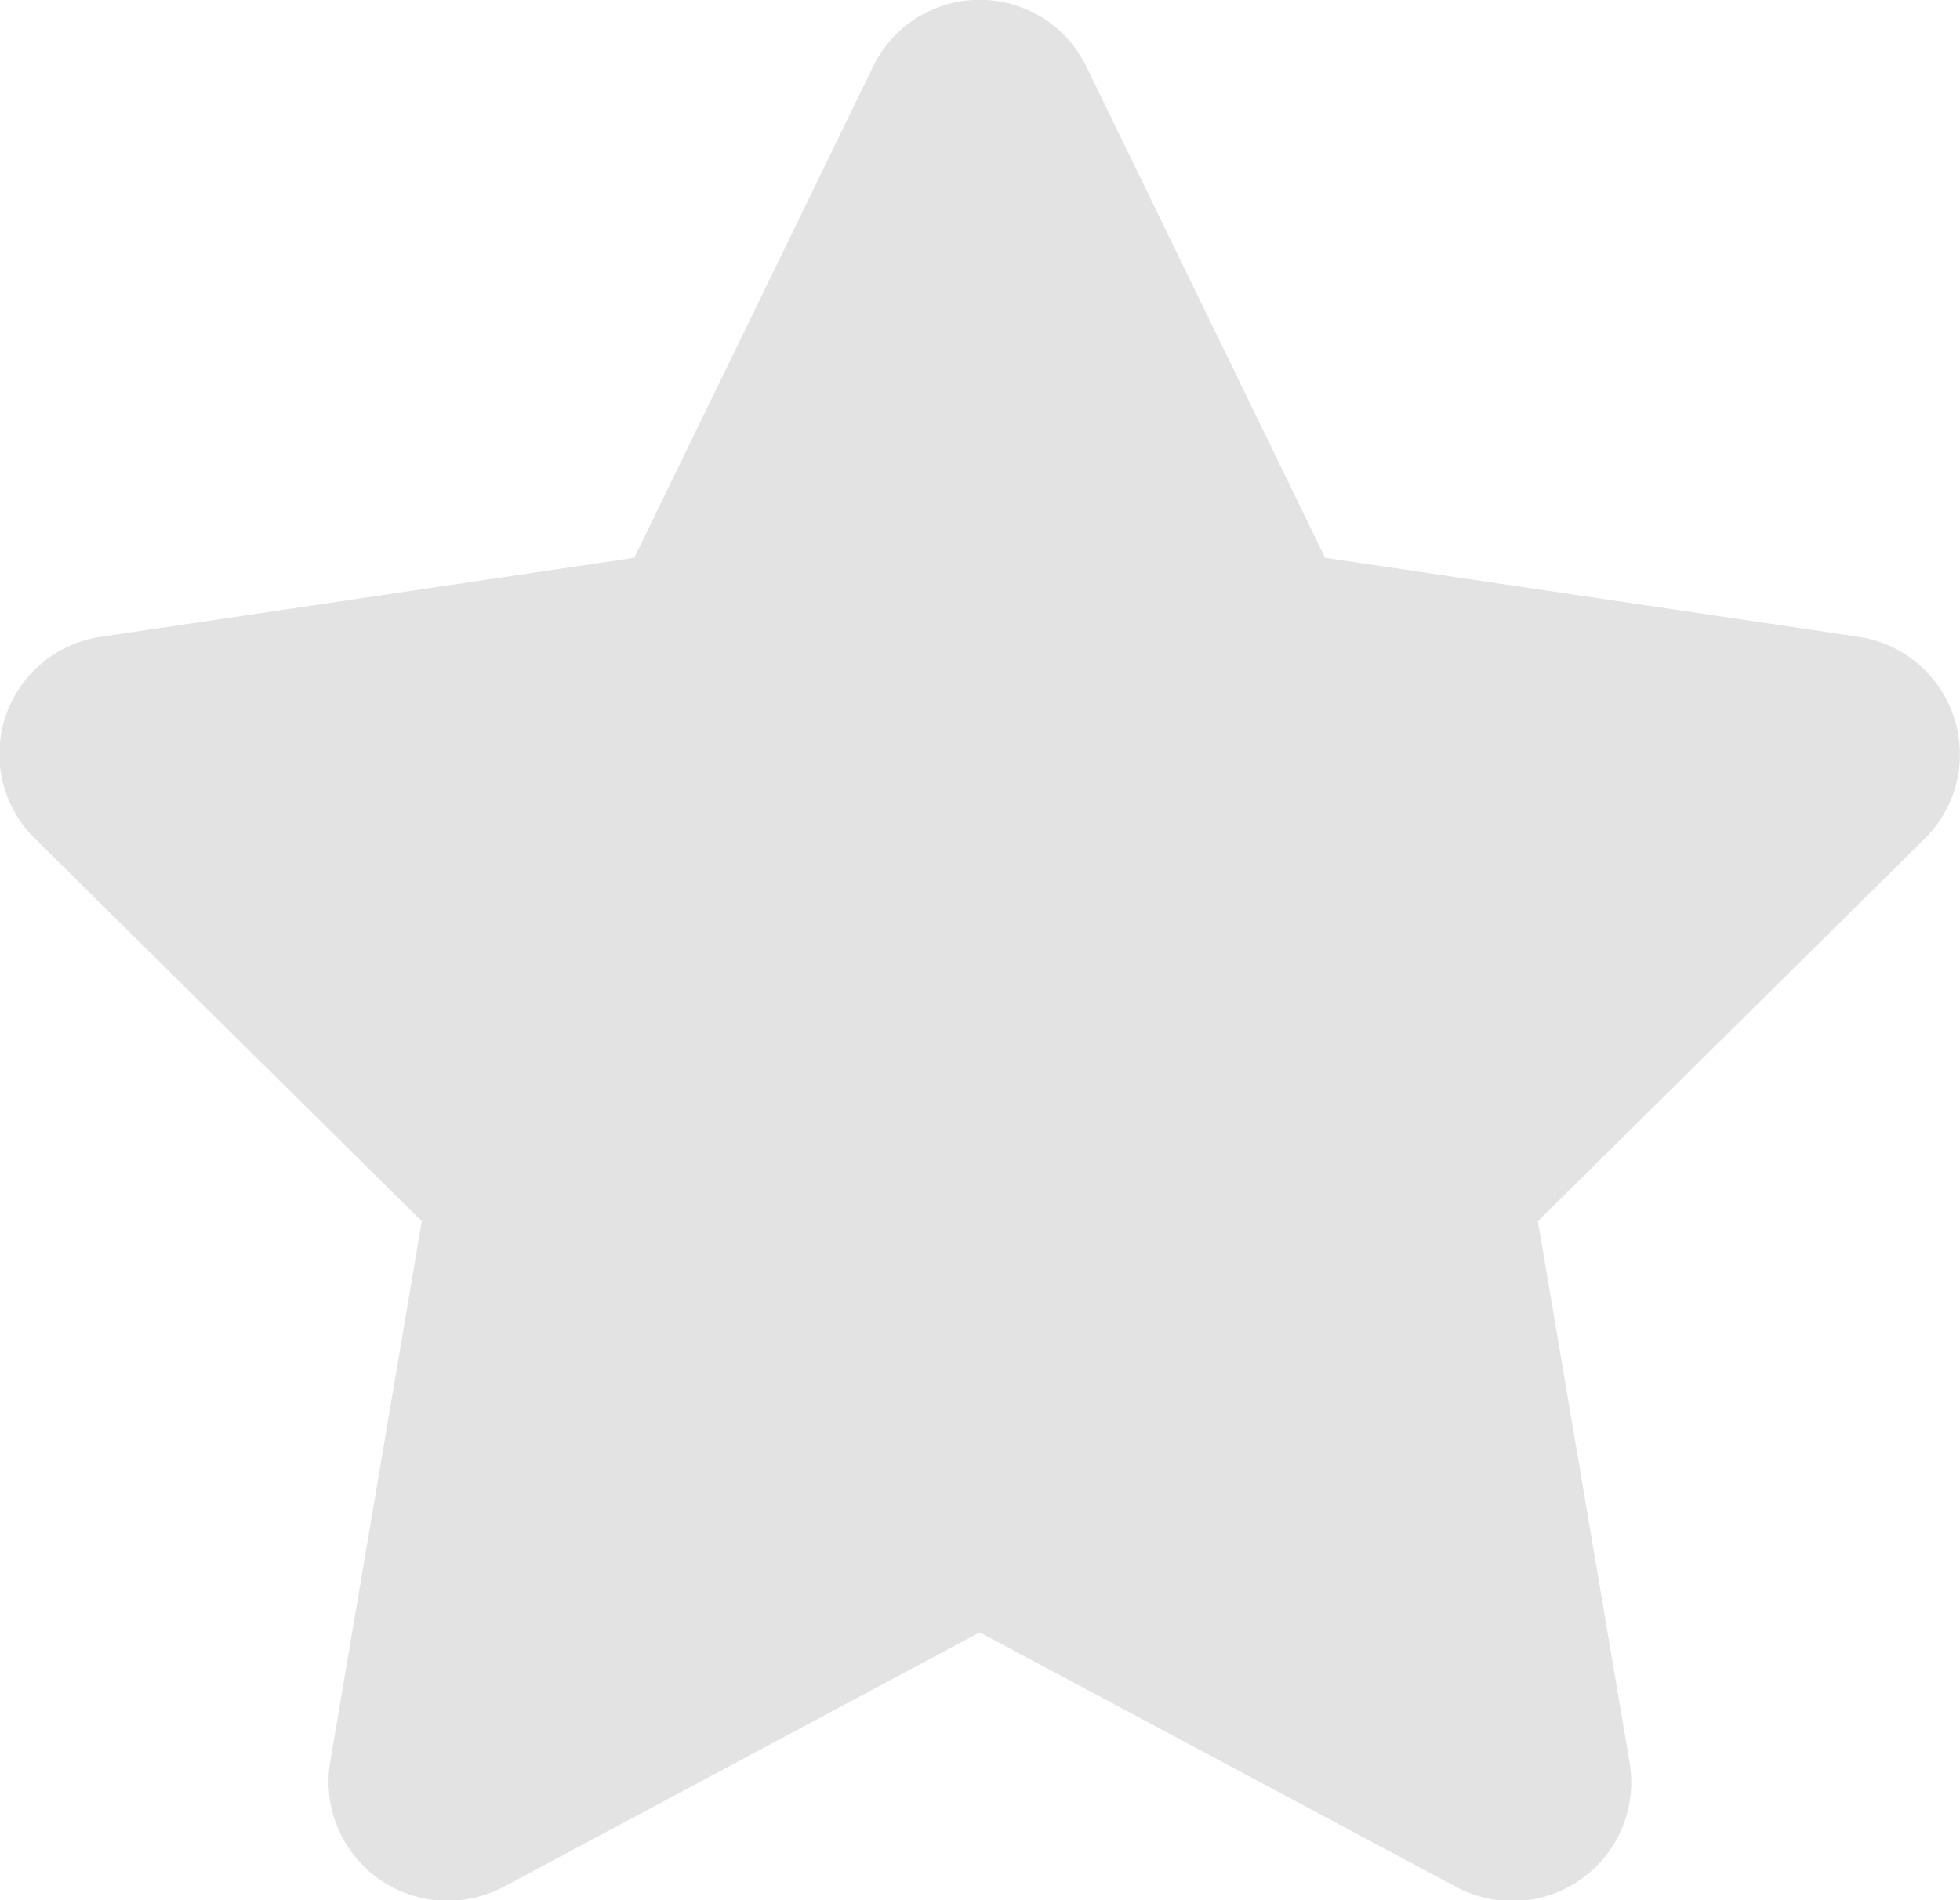 <svg width="24.75" height="24" viewBox="0 0 6.548 6.35" xmlns="http://www.w3.org/2000/svg"><path d="M3.663.356a.396.396 0 0 0-.714 0l-.797 1.64L.37 2.26a.396.396 0 0 0-.22.675l1.292 1.278-.306 1.807a.398.398 0 0 0 .58.417l1.59-.85 1.591.85a.397.397 0 0 0 .58-.417l-.306-1.807 1.292-1.278a.397.397 0 0 0-.221-.675L4.46 1.996Z" fill="#e3e3e3" style="stroke-width:.265" transform="translate(-.033 -.132)"/></svg>